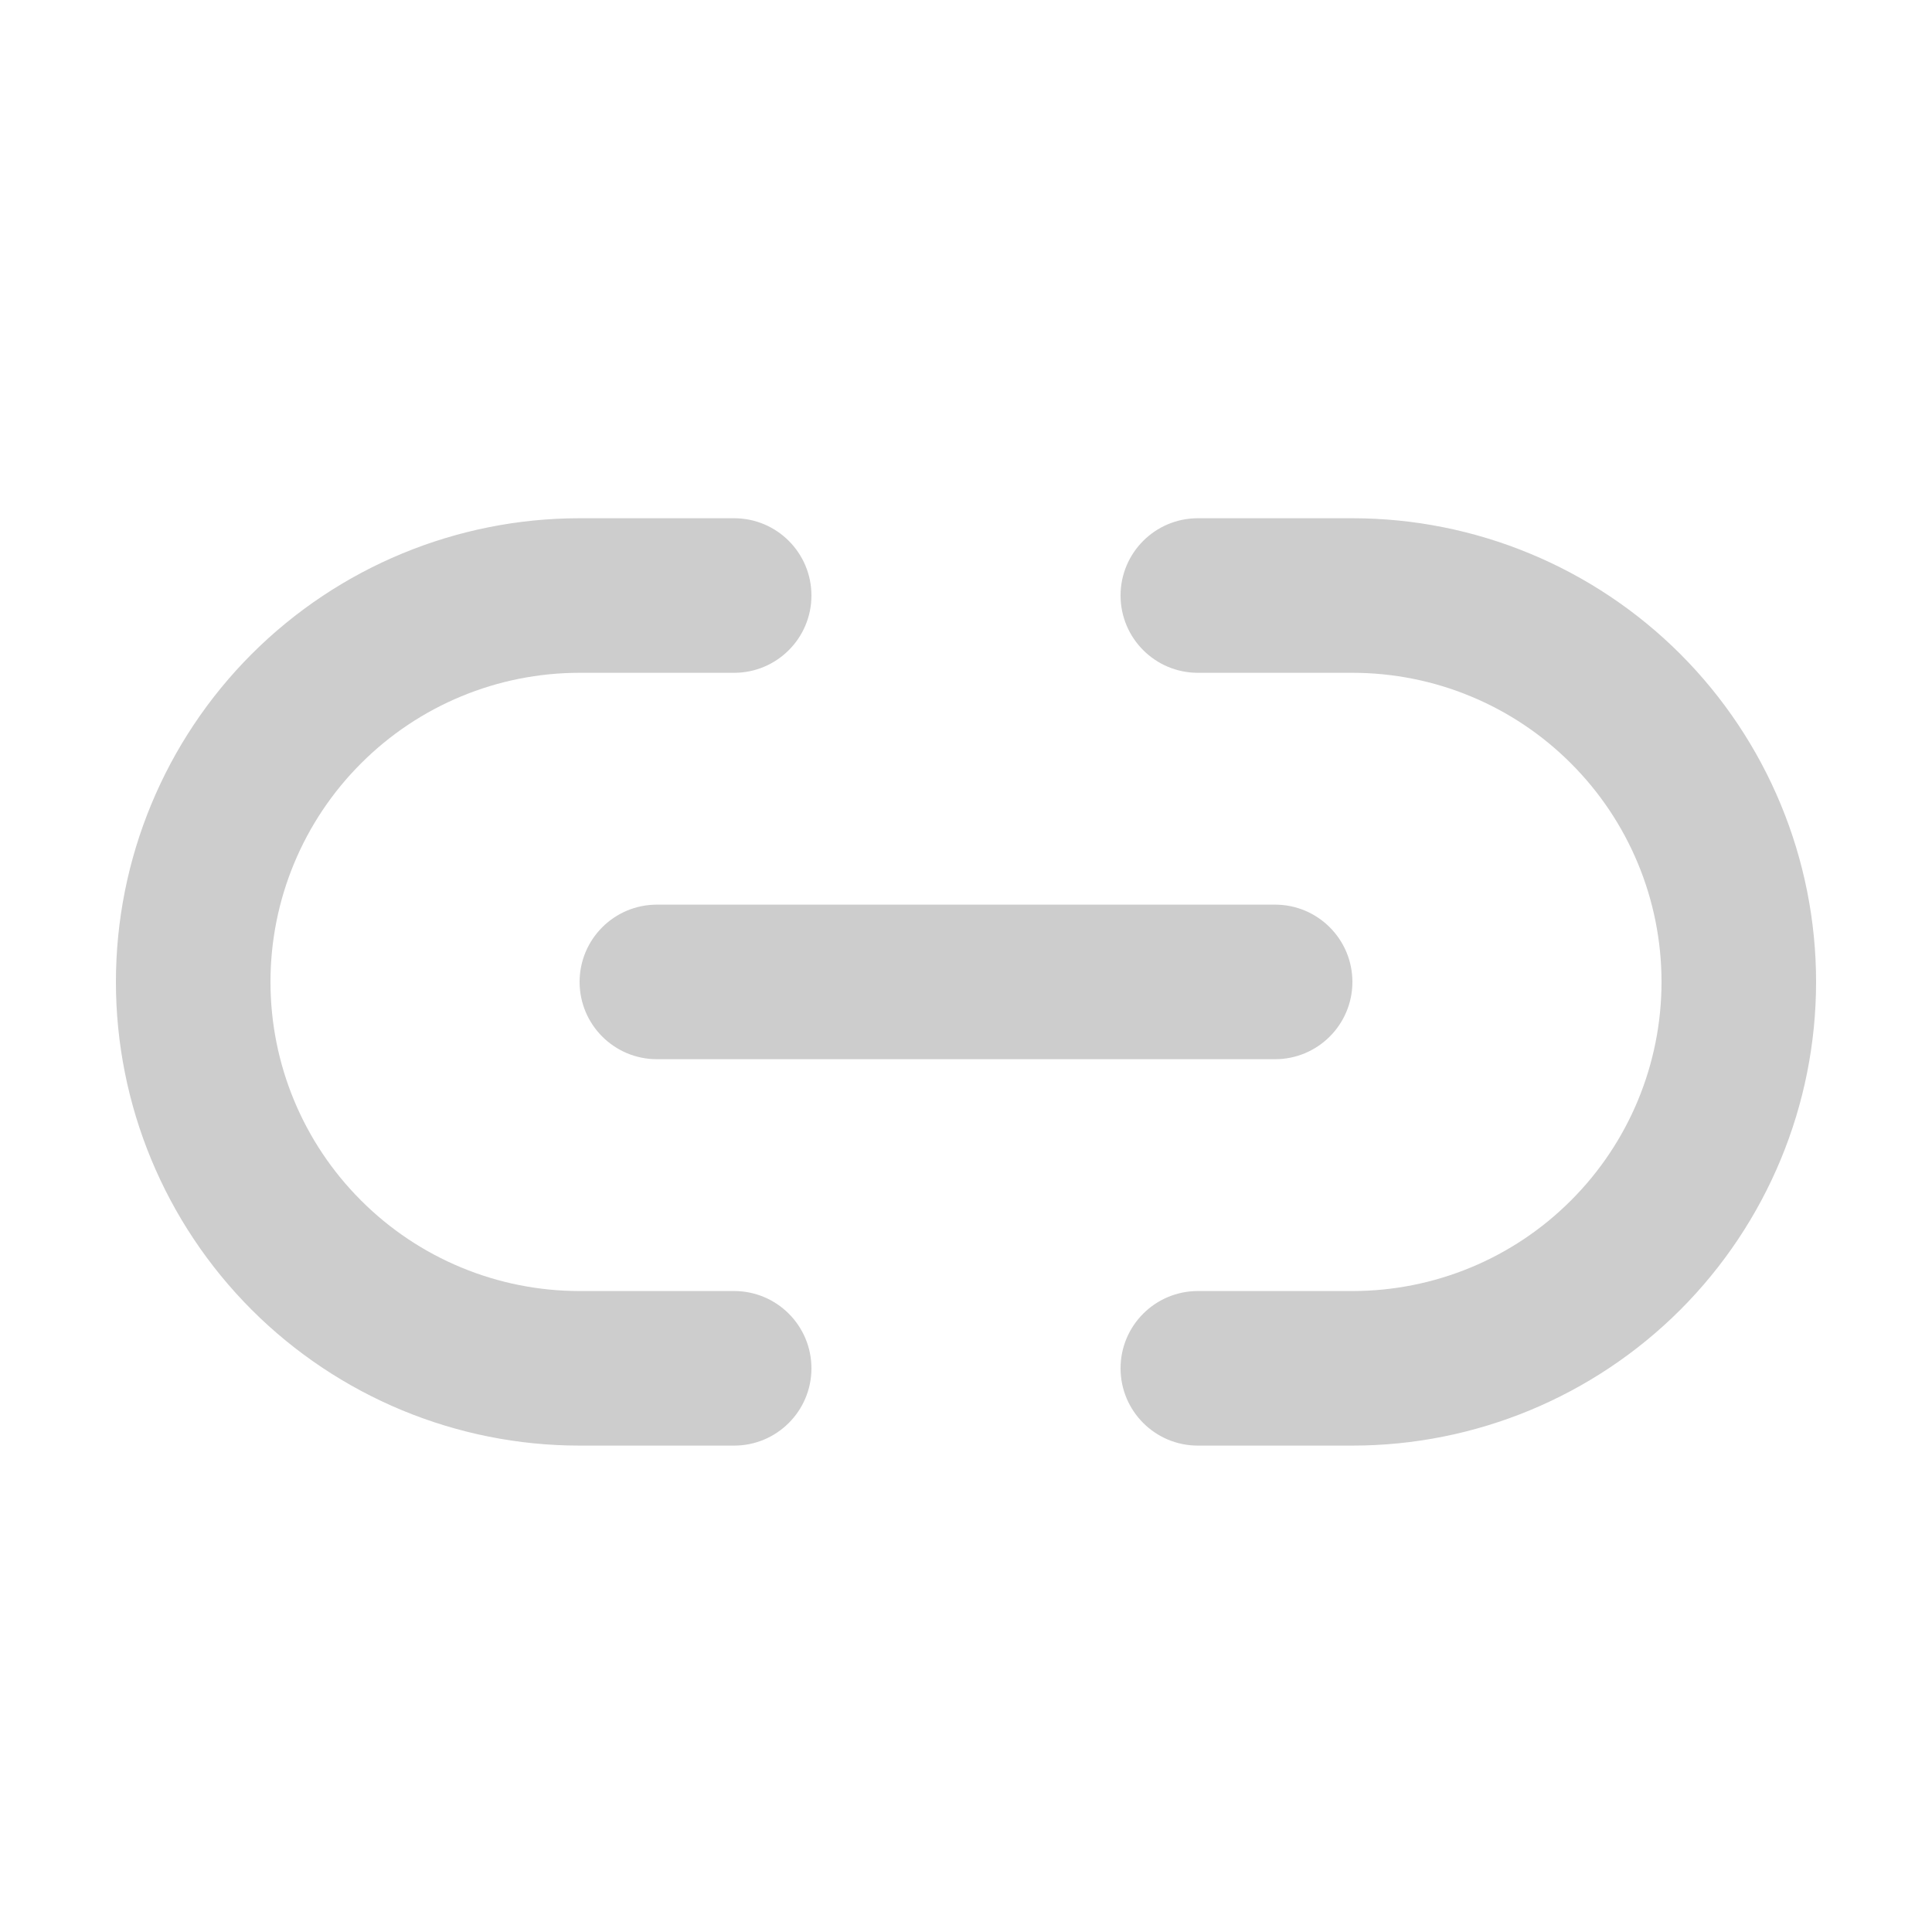 <svg width="25" height="25" viewBox="0 0 25 25" fill="none" xmlns="http://www.w3.org/2000/svg">
<path fill-rule="evenodd" clip-rule="evenodd" d="M7.5 8.706C6.439 8.706 5.422 9.127 4.672 9.878C3.921 10.628 3.5 11.645 3.5 12.706C3.5 13.767 3.921 14.784 4.672 15.534C5.422 16.285 6.439 16.706 7.5 16.706H9.5C10.052 16.706 10.5 17.154 10.5 17.706C10.5 18.258 10.052 18.706 9.5 18.706H7.5C5.909 18.706 4.383 18.074 3.257 16.949C2.132 15.823 1.5 14.297 1.5 12.706C1.5 11.115 2.132 9.589 3.257 8.463C4.383 7.338 5.909 6.706 7.5 6.706H9.5C10.052 6.706 10.5 7.154 10.5 7.706C10.5 8.258 10.052 8.706 9.5 8.706H7.5ZM14.5 7.706C14.5 7.154 14.948 6.706 15.5 6.706H17.5C19.091 6.706 20.617 7.338 21.743 8.463C22.868 9.589 23.5 11.115 23.5 12.706C23.5 14.297 22.868 15.823 21.743 16.949C20.617 18.074 19.091 18.706 17.5 18.706H15.5C14.948 18.706 14.5 18.258 14.5 17.706C14.5 17.154 14.948 16.706 15.5 16.706H17.5C18.561 16.706 19.578 16.285 20.328 15.534C21.079 14.784 21.5 13.767 21.5 12.706C21.5 11.645 21.079 10.628 20.328 9.878C19.578 9.127 18.561 8.706 17.5 8.706H15.5C14.948 8.706 14.5 8.258 14.5 7.706Z" fill="#CDCDCD"/>
<path fill-rule="evenodd" clip-rule="evenodd" d="M7.5 12.706C7.5 12.154 7.948 11.706 8.5 11.706H16.5C17.052 11.706 17.5 12.154 17.5 12.706C17.5 13.258 17.052 13.706 16.5 13.706H8.5C7.948 13.706 7.5 13.258 7.5 12.706Z" fill="#CDCDCD"/>
</svg>
